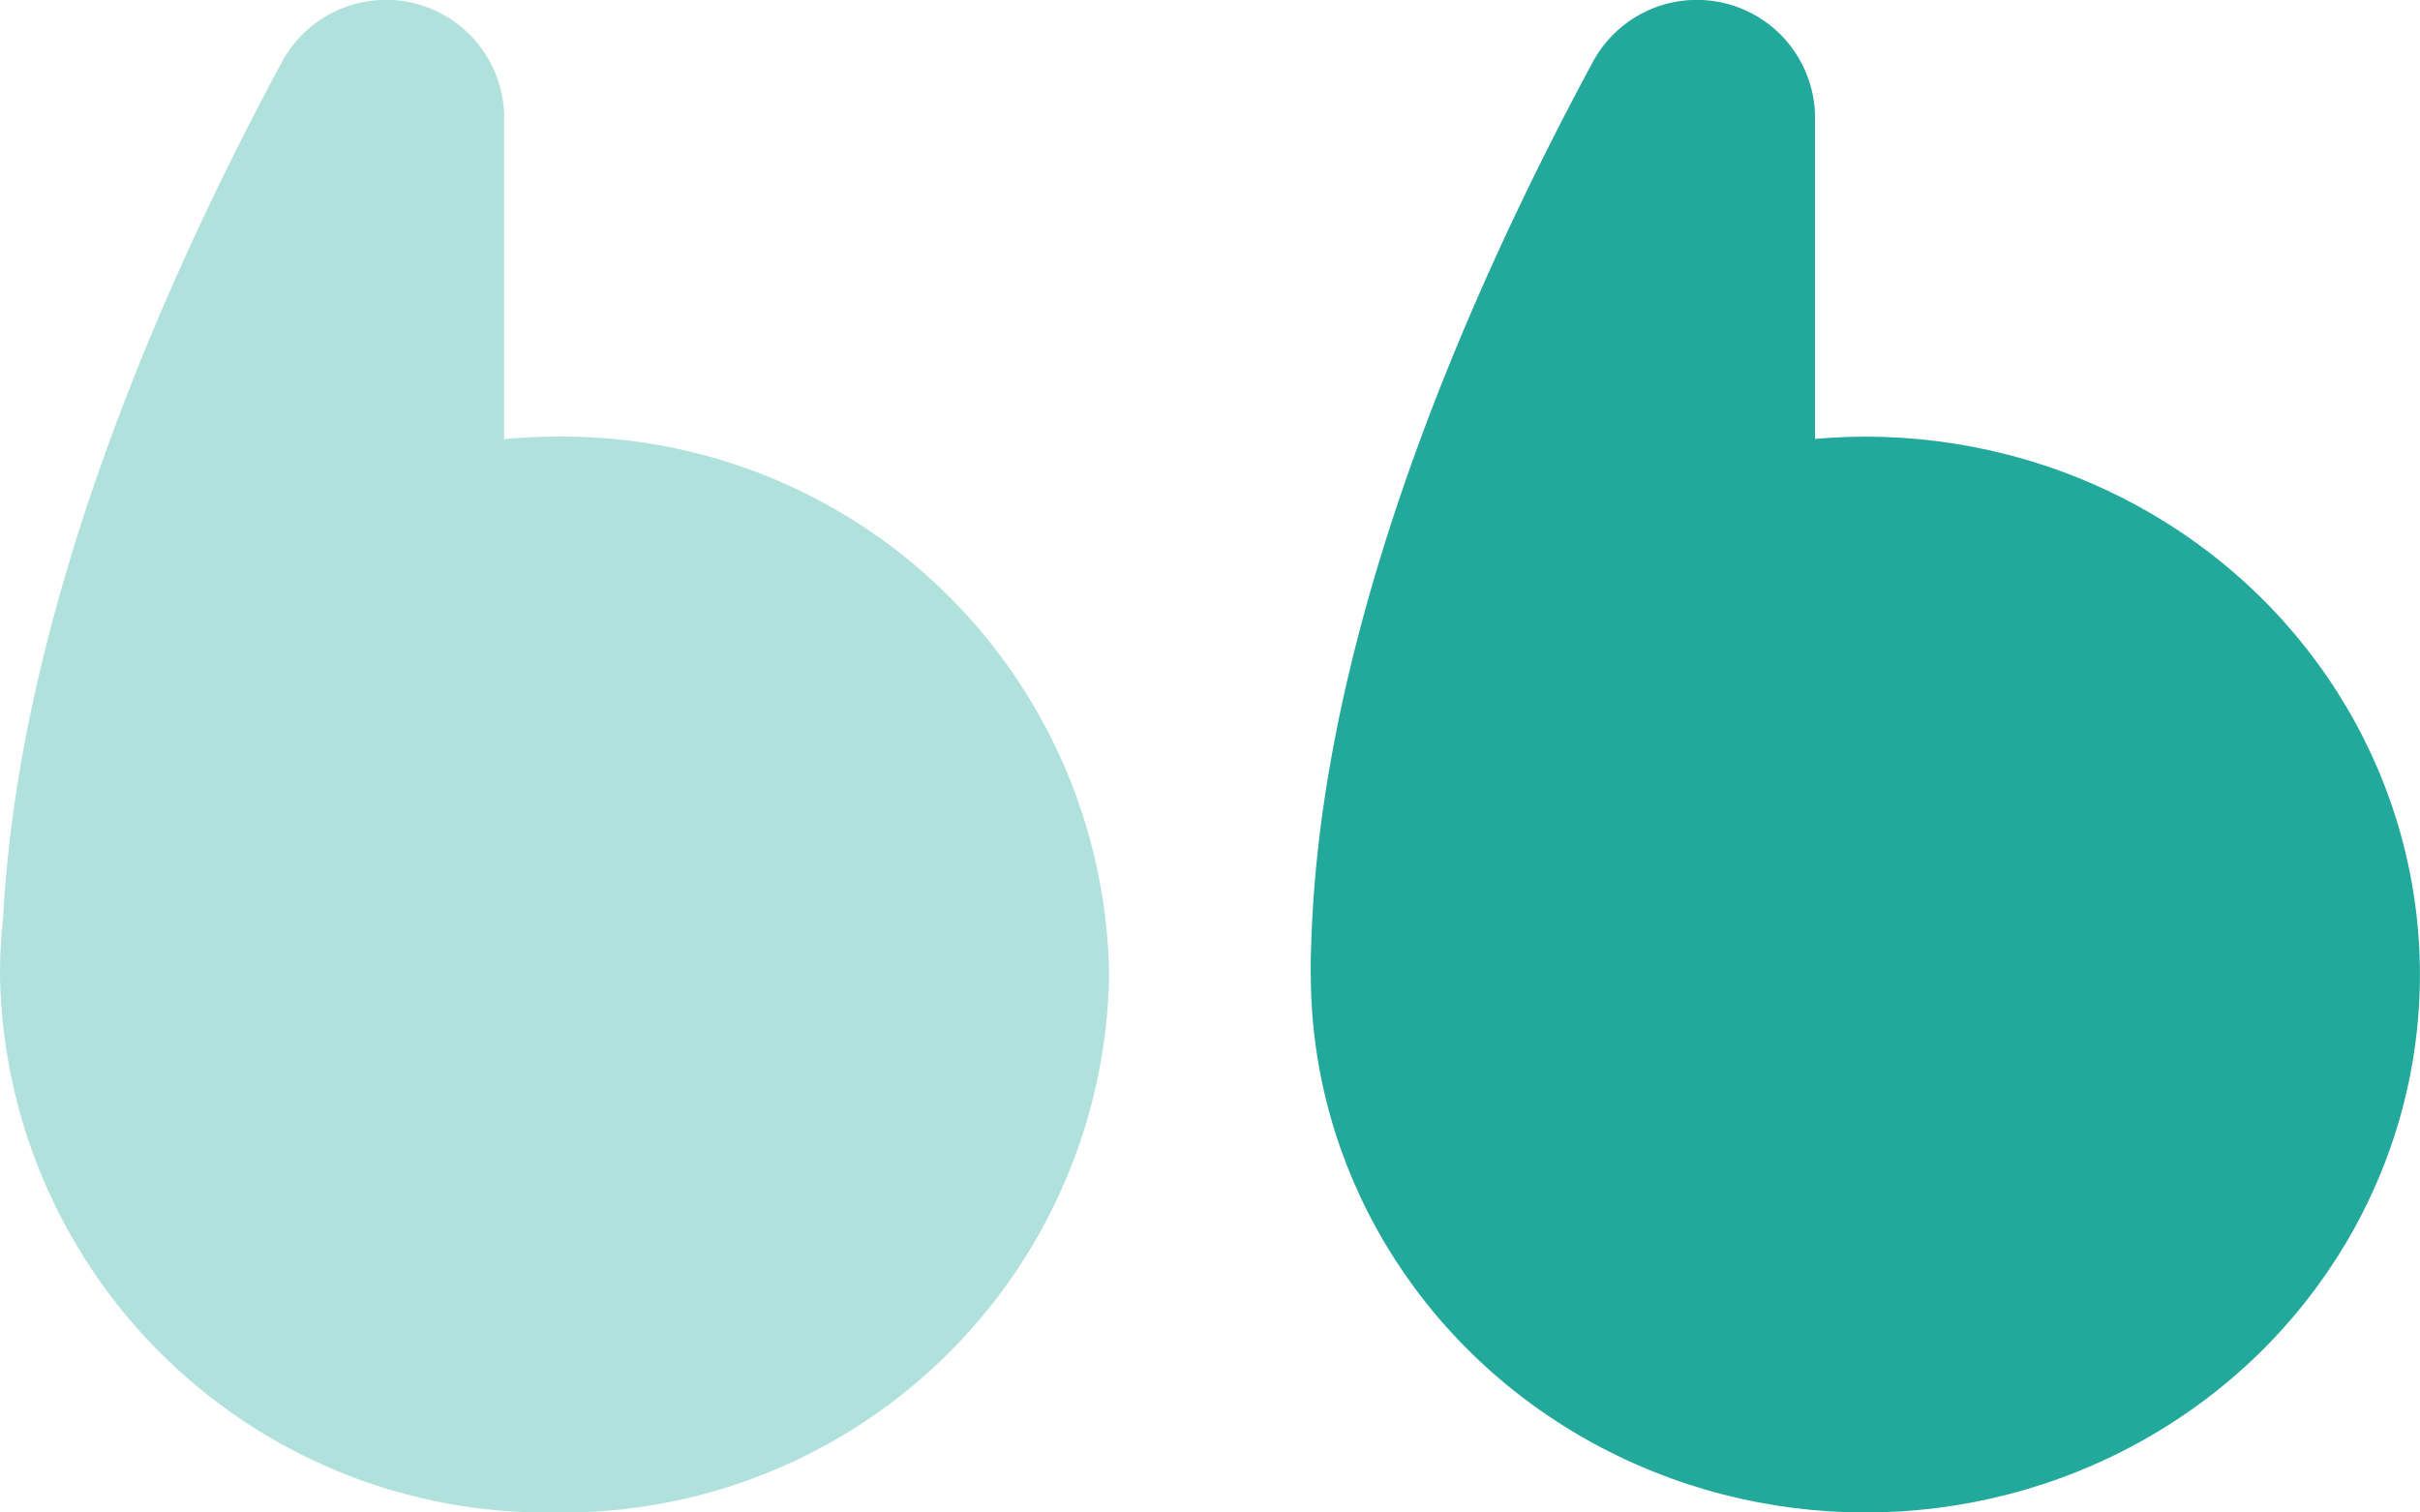<svg xmlns="http://www.w3.org/2000/svg" width="32" height="20" viewBox="0 0 32 20">
  <g id="quote" transform="translate(-296 -696)">
    <g id="icons8_quote_left" transform="translate(296 691.965)">
      <ellipse id="Ellipse_17" data-name="Ellipse 17" cx="7.333" cy="7.113" rx="7.333" ry="7.113" transform="translate(17.333 9.809)" fill="#22a99b"/>
      <path id="Path_368" data-name="Path 368" d="M16.729,4.855C14.941,8.169,13,12.735,13,16.922h6.667V5.543A1.563,1.563,0,0,0,16.729,4.855Z" transform="translate(4.333 0)" fill="#22a99b"/>
      <path id="Path_369" data-name="Path 369" d="M7.333,9.809c-.225,0-.447.013-.667.032v-4.3a1.563,1.563,0,0,0-2.937-.688C2.047,7.974.249,12.2.041,16.175A6.929,6.929,0,0,0,0,16.922a7.225,7.225,0,0,0,7.333,7.113,7.225,7.225,0,0,0,7.333-7.113A7.225,7.225,0,0,0,7.333,9.809Z" transform="translate(0 0)" fill="#22a99b" opacity="0.35"/>
    </g>
  </g>
</svg>
